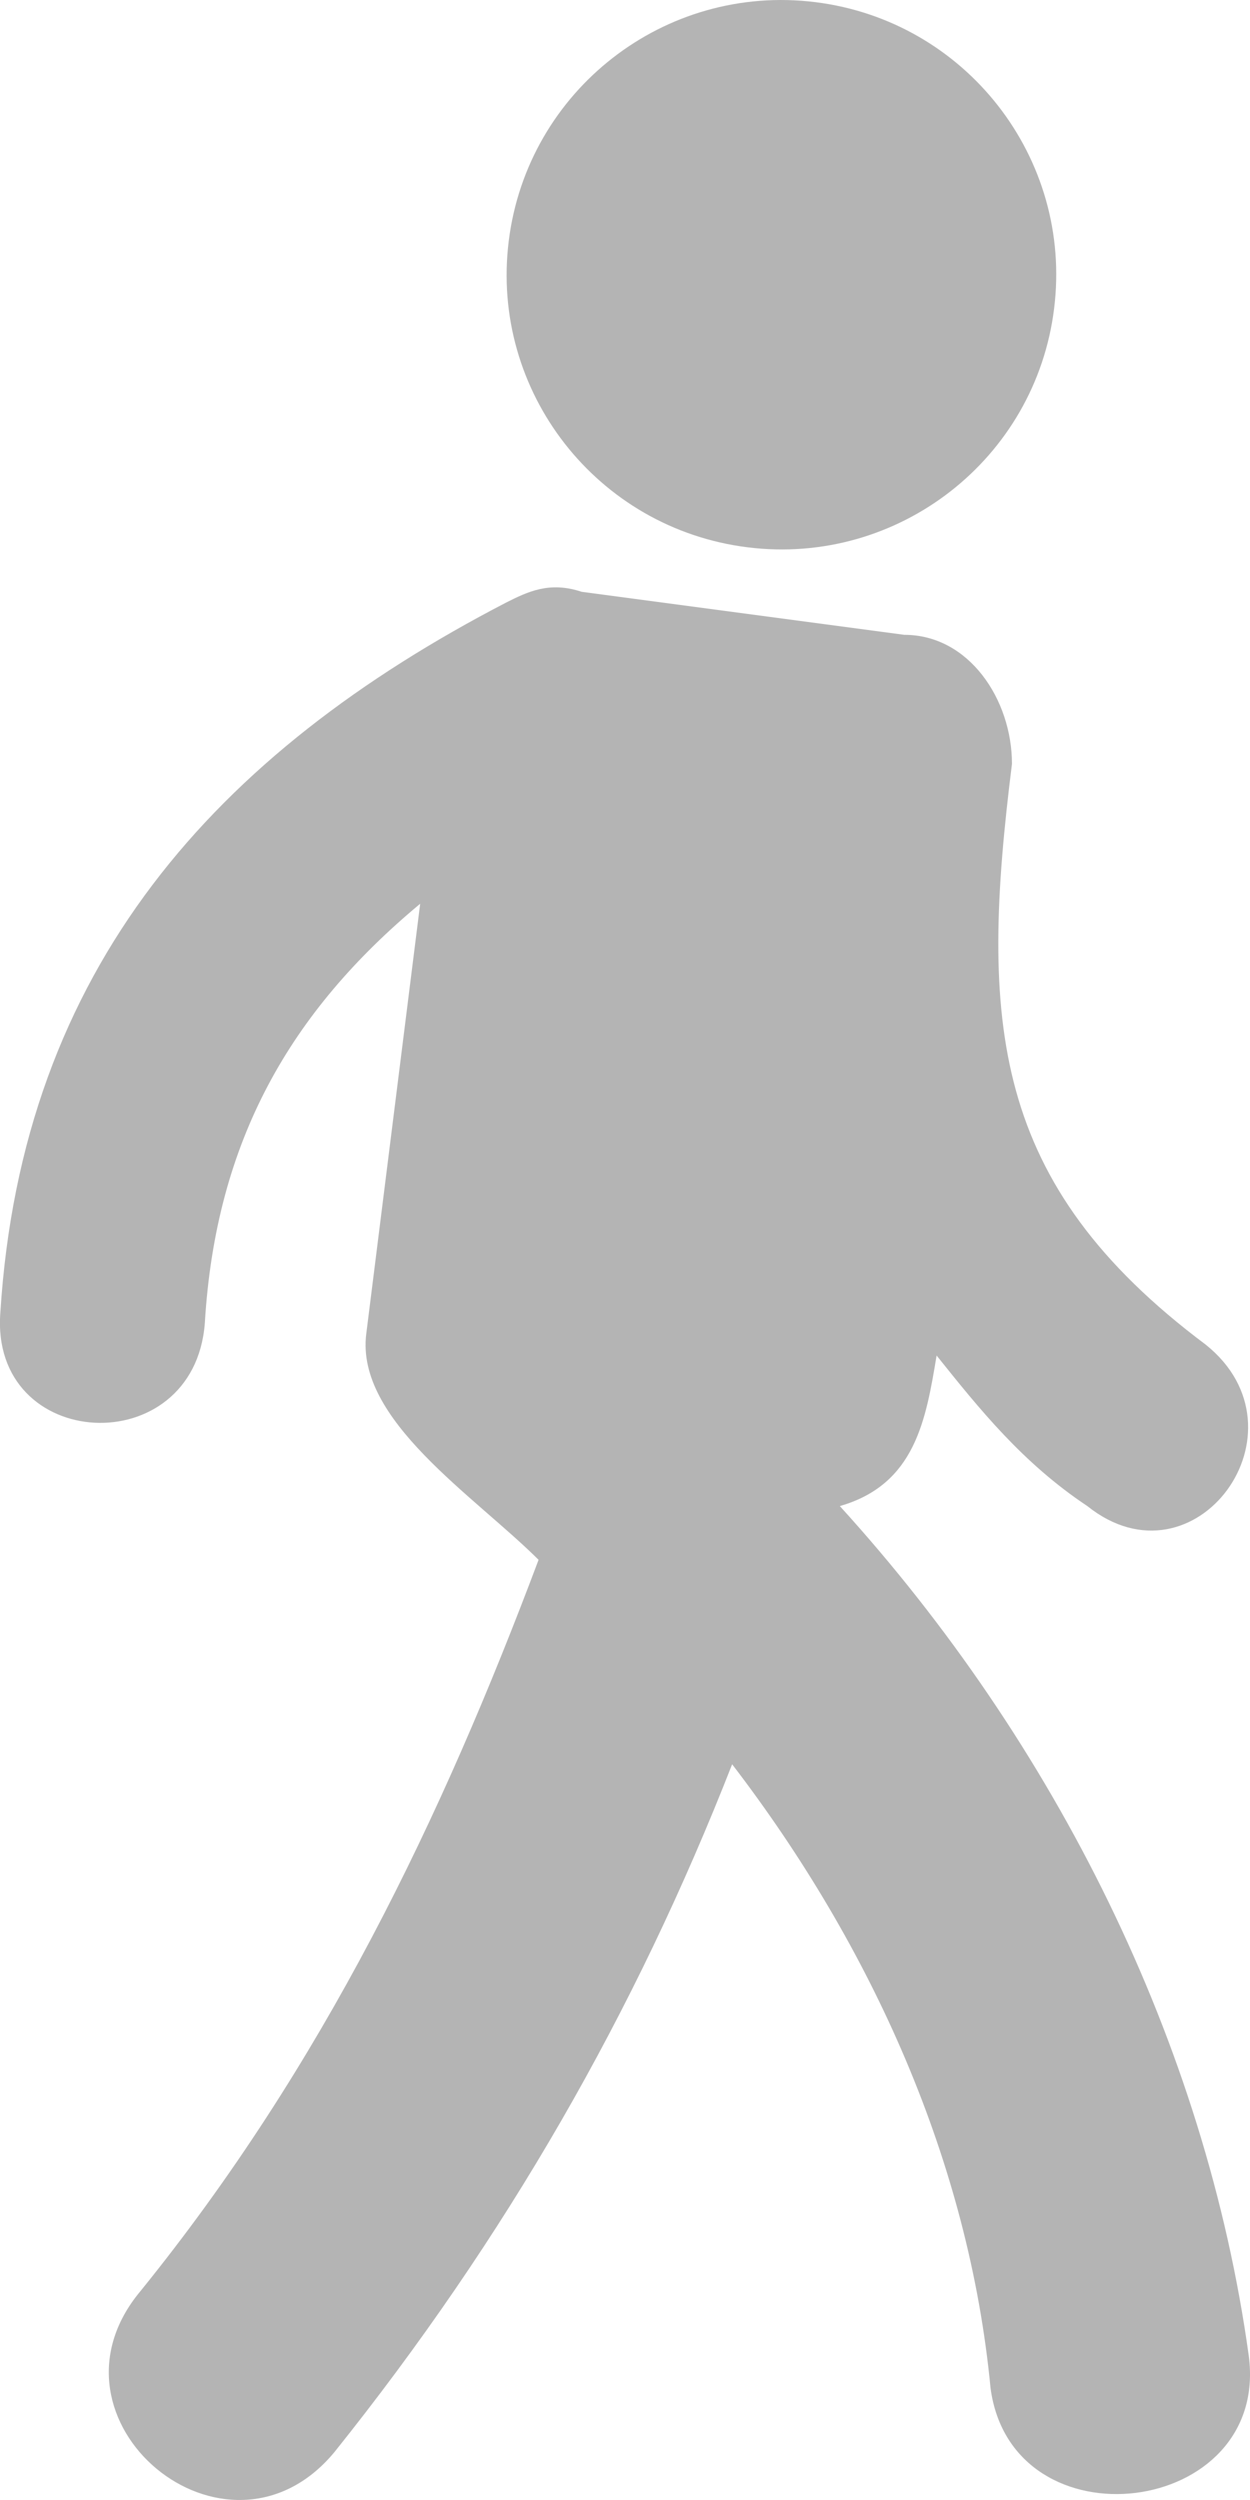 <svg width="7" height="14" viewBox="0 0 7 14" fill="none" xmlns="http://www.w3.org/2000/svg">
<path fill-rule="evenodd" clip-rule="evenodd" d="M5.903 1.728C5.799 2.571 5.03 3.17 4.187 3.065C3.343 2.96 2.744 2.192 2.849 1.349C2.954 0.506 3.722 -0.093 4.566 0.012C5.409 0.117 6.008 0.885 5.903 1.728" fill="#B4B4B4"/>
<path fill-rule="evenodd" clip-rule="evenodd" d="M3.257 3.314L5.064 3.555C5.426 3.555 5.667 3.917 5.667 4.278C5.486 5.724 5.546 6.627 6.752 7.53C7.354 8.012 6.692 8.916 6.089 8.434C5.727 8.193 5.486 7.892 5.245 7.591C5.185 7.952 5.125 8.313 4.703 8.434C5.908 9.759 6.752 11.445 6.993 13.192C7.113 14.096 5.667 14.276 5.547 13.373C5.426 12.108 4.884 10.903 4.1 9.88C3.558 11.265 2.835 12.53 1.871 13.734C1.268 14.457 0.183 13.554 0.786 12.831C1.81 11.566 2.473 10.181 3.016 8.735C2.654 8.374 1.991 7.952 2.051 7.47L2.353 5.061C1.629 5.663 1.208 6.386 1.147 7.41C1.087 8.193 -0.058 8.133 0.002 7.35C0.123 5.422 1.208 4.218 2.835 3.374C2.955 3.314 3.076 3.254 3.257 3.314L3.257 3.314Z" fill="#B4B4B4"/>
</svg>
